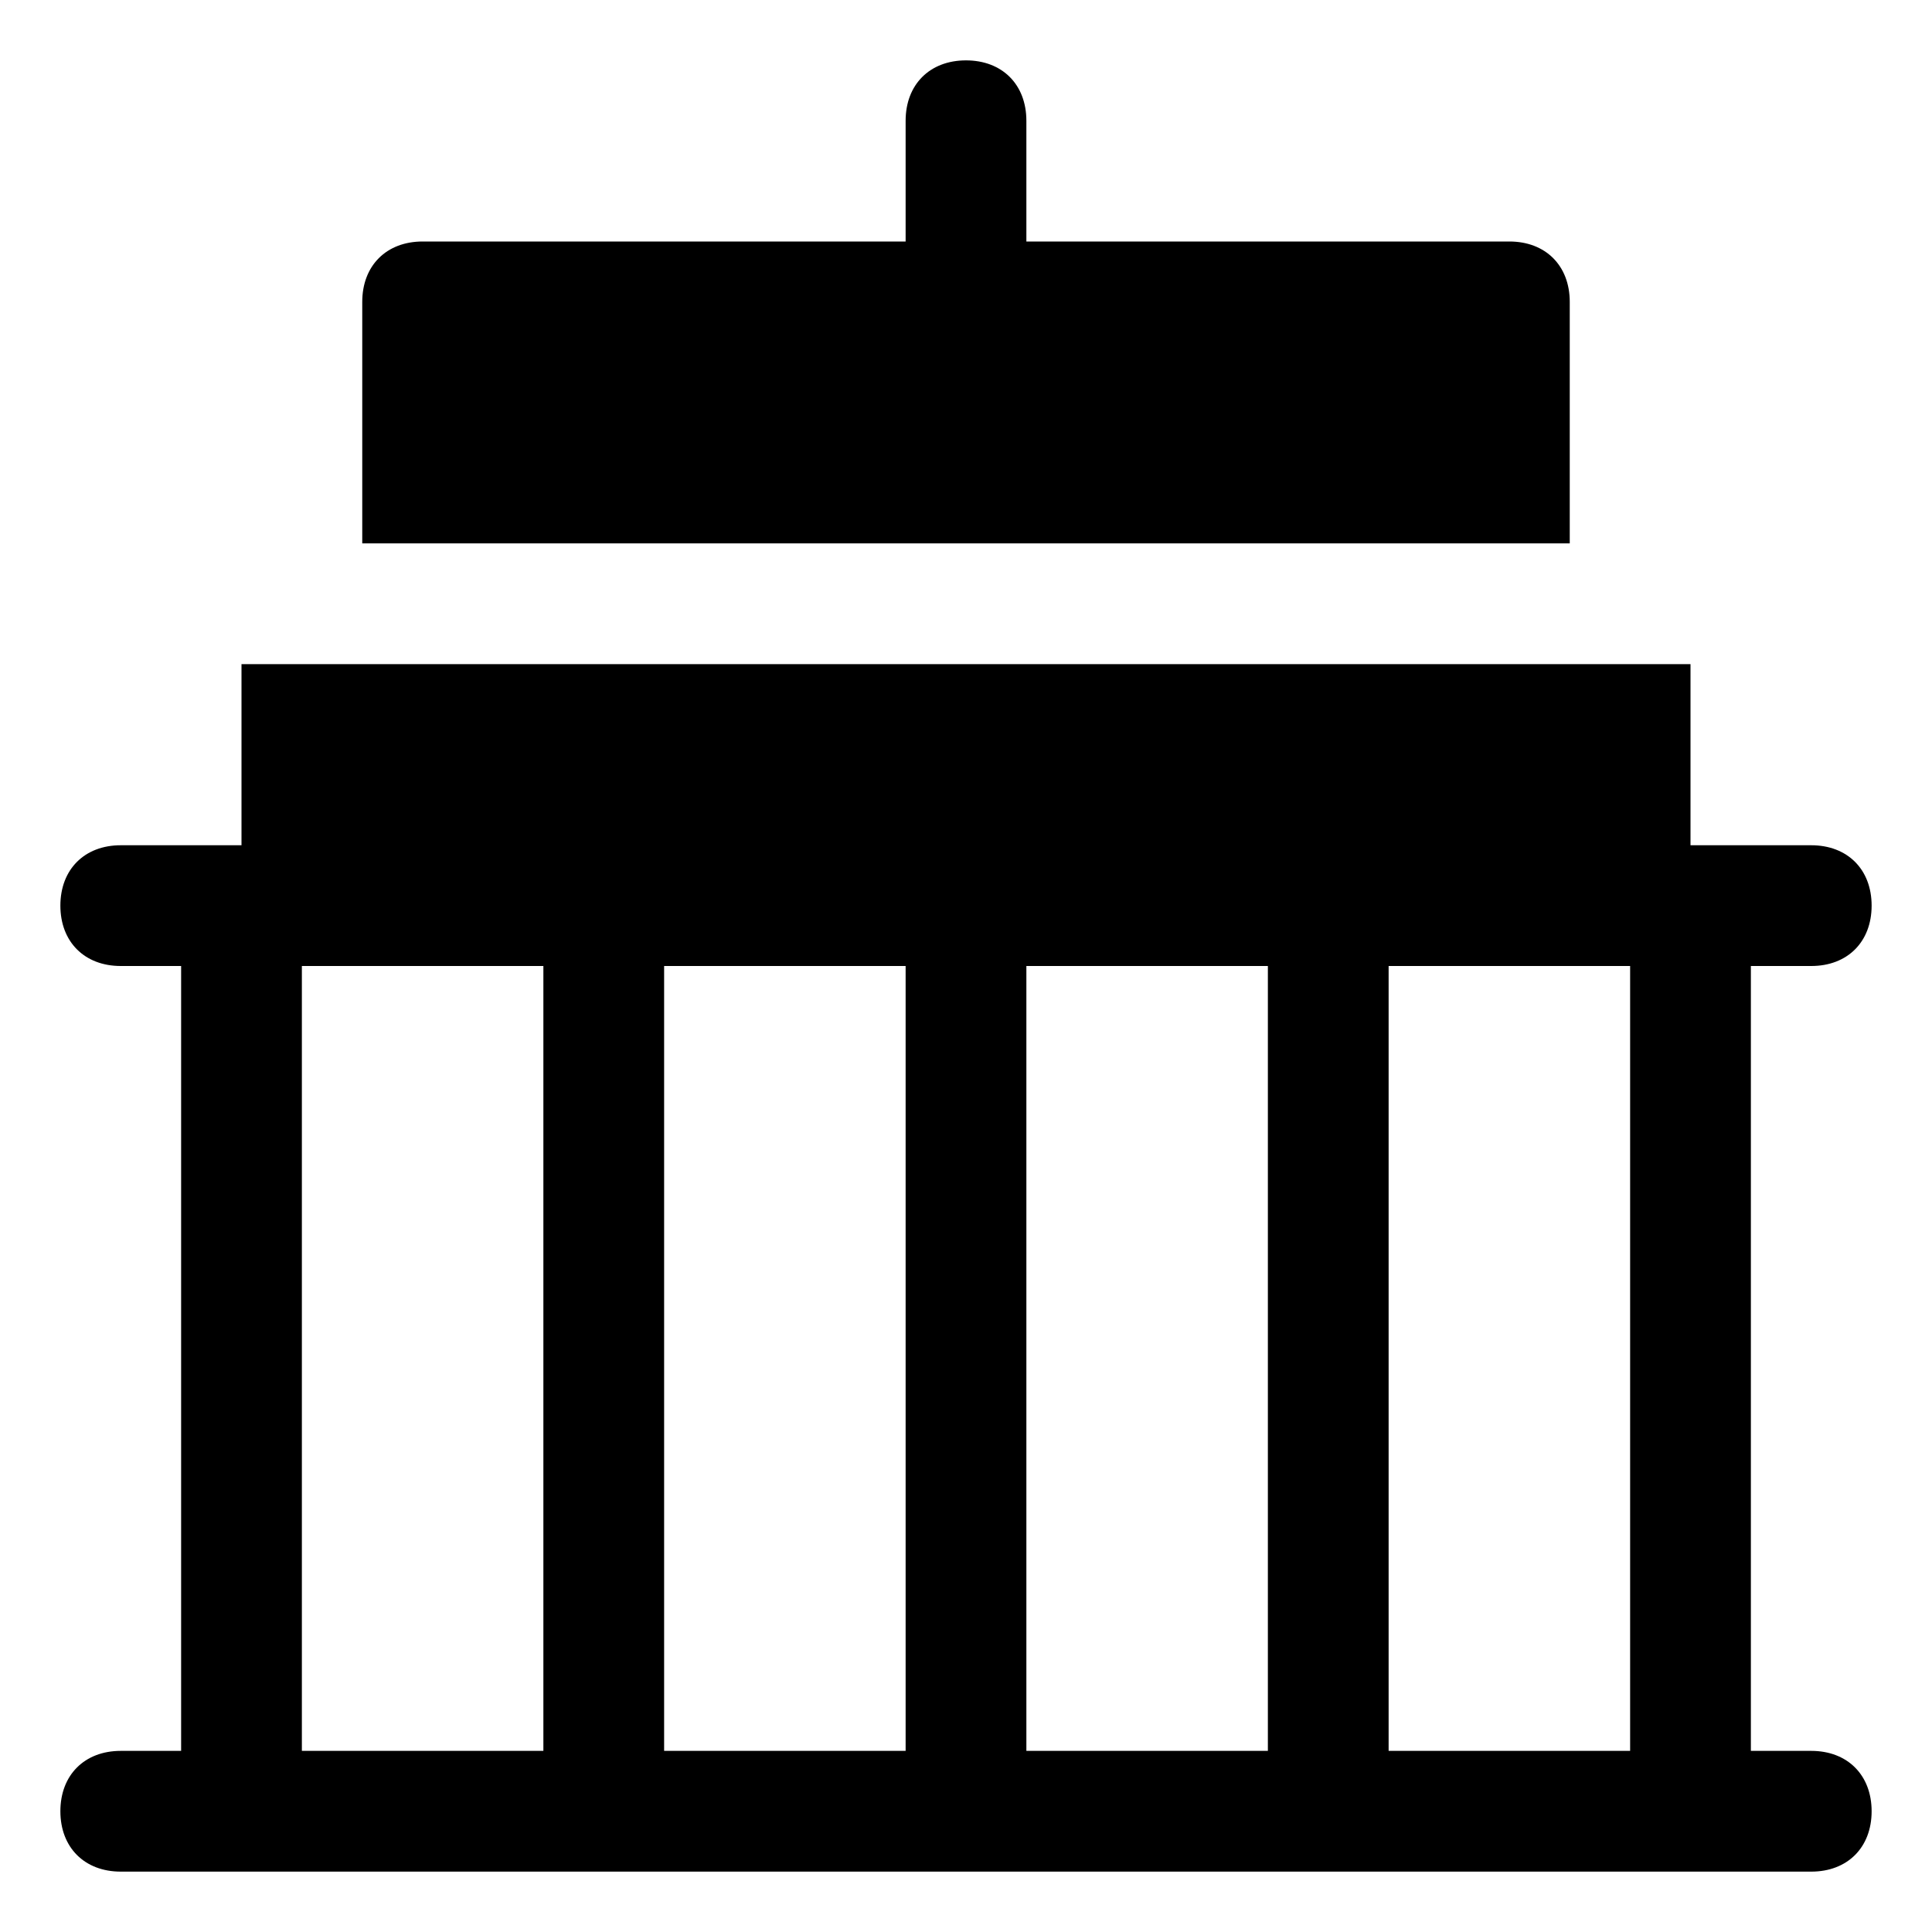 <?xml version="1.0" encoding="utf-8"?>
<!-- Generator: Adobe Illustrator 19.0.1, SVG Export Plug-In . SVG Version: 6.00 Build 0)  -->
<!DOCTYPE svg PUBLIC "-//W3C//DTD SVG 1.1//EN" "http://www.w3.org/Graphics/SVG/1.1/DTD/svg11.dtd">
<svg version="1.1" id="Layer_49" xmlns="http://www.w3.org/2000/svg" xmlns:xlink="http://www.w3.org/1999/xlink" x="0px" y="0px"
	 width="32px" height="32px" viewBox="0 0 32 32" enable-background="new 0 0 32 32" xml:space="preserve">
<path d="M26,11h-1H7H6H4v3H2c-0.6,0-1,0.4-1,1s0.4,1,1,1h1v13H2c-0.6,0-1,0.4-1,1s0.4,1,1,1h28c0.6,0,1-0.4,1-1s-0.4-1-1-1h-1V16h1
	c0.6,0,1-0.4,1-1s-0.4-1-1-1h-2v-3H26z M9,29H5V16h4V29z M15,29h-4V16h4V29z M21,29h-4V16h4V29z M27,29h-4V16h4V29z"/>
<path d="M6,9h20V5c0-0.6-0.4-1-1-1h-8V2c0-0.6-0.4-1-1-1c-0.6,0-1,0.4-1,1v2H7C6.4,4,6,4.4,6,5V9z"/>
</svg>
